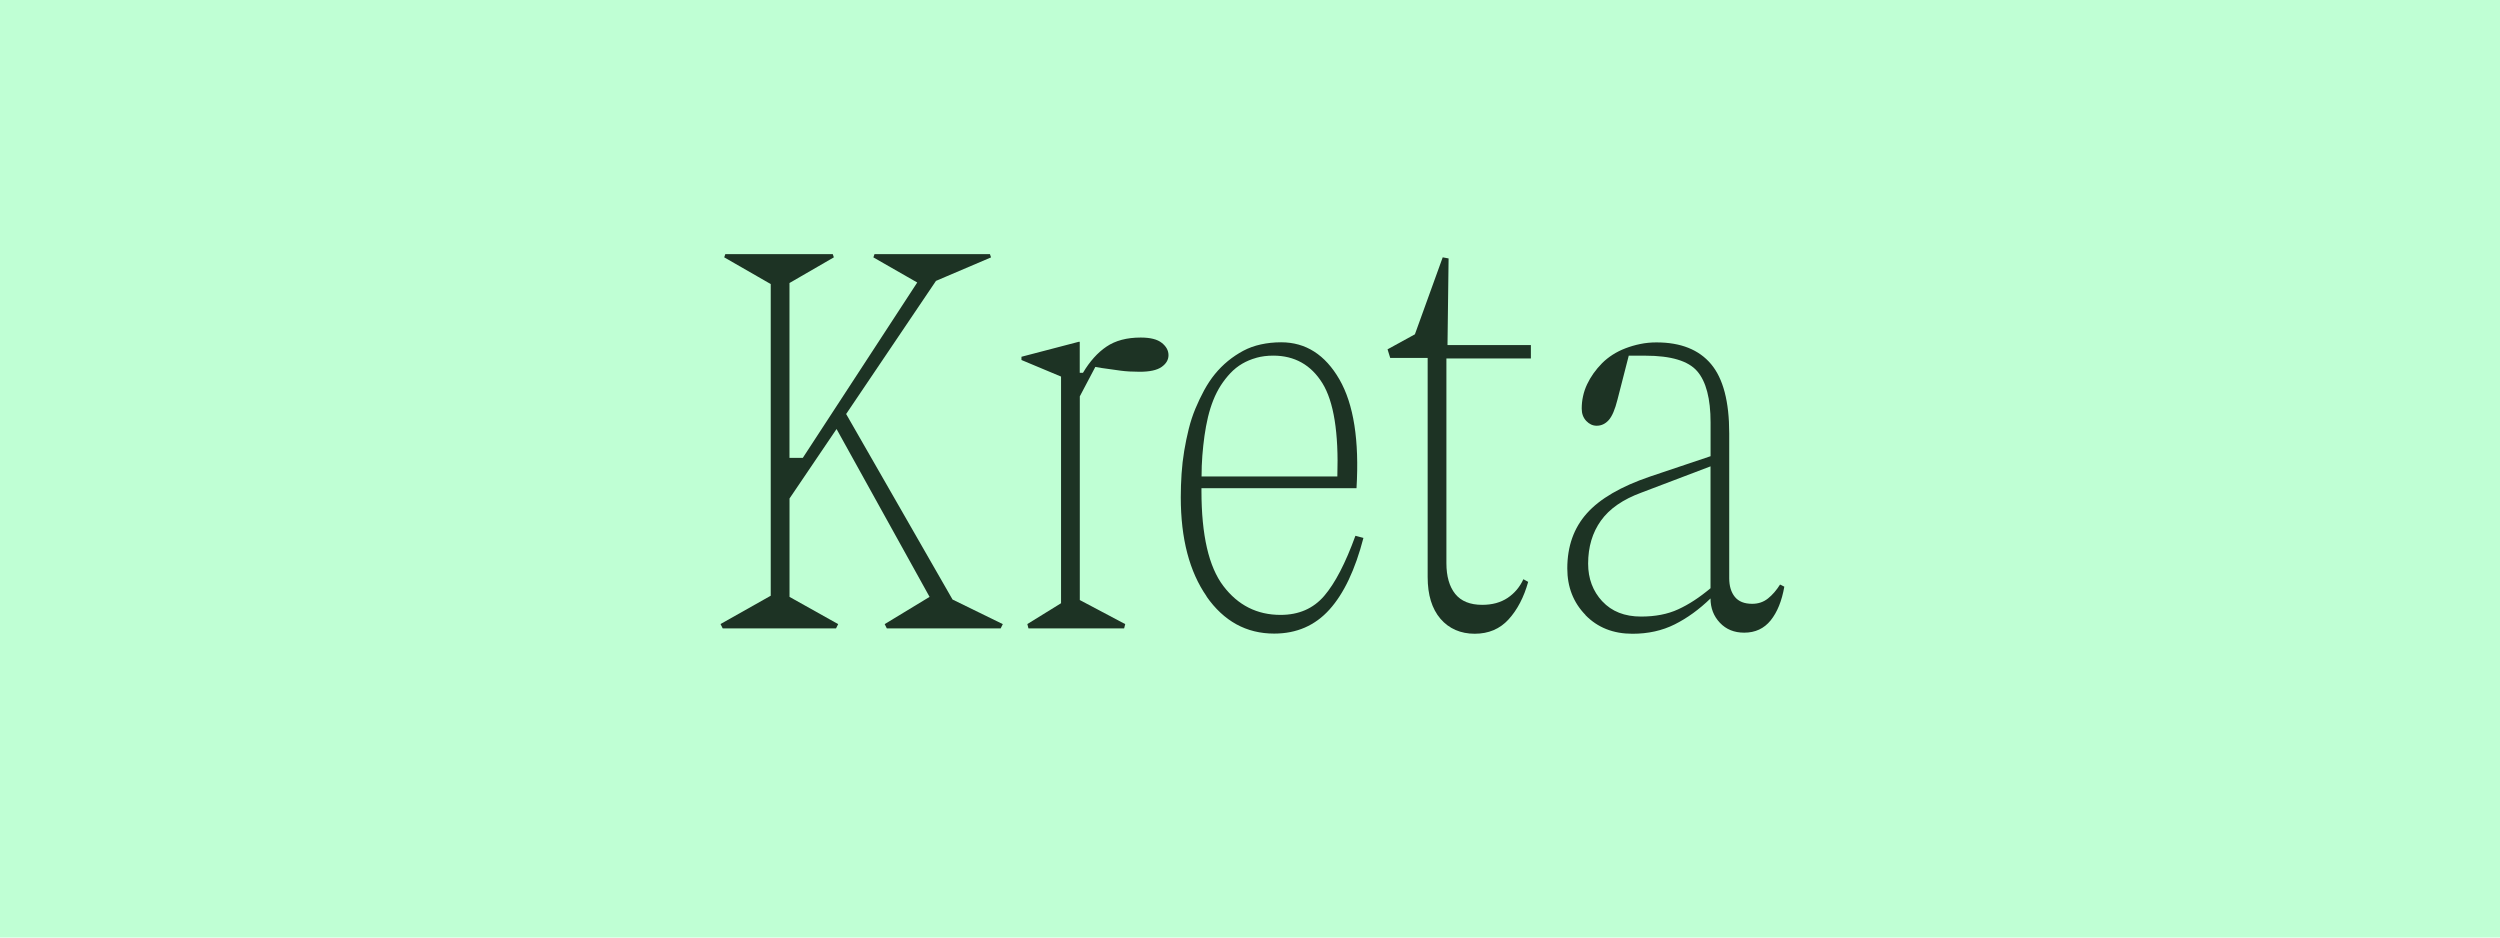 <?xml version="1.0" encoding="UTF-8"?>
<svg id="Layer_1" xmlns="http://www.w3.org/2000/svg" viewBox="0 0 480 180">
  <defs>
    <style>
      .cls-1 {
        fill: #1d3324;
      }

      .cls-2 {
        fill: #bfffd4;
      }
    </style>
  </defs>
  <rect class="cls-2" x="0" width="480" height="180"/>
  <g>
    <path class="cls-1" d="M138.33,119.82l9.65-5.44v-59.84l-8.93-5.13.21-.62h20.63l.21.62-8.52,4.93v33.57h2.56l21.97-33.67-8.42-4.82.21-.62h22.17l.21.62-8.42,3.59-2.15.92-17.25,25.56,20.43,35.62,9.65,4.72-.41.82h-21.86l-.41-.82,8.62-5.23-17.86-32.23-9.03,13.34v18.89l9.34,5.23-.41.82h-21.76l-.41-.82Z"/>
    <path class="cls-1" d="M197.25,119.82l6.47-4v-43.52l-7.6-3.18v-.62l10.98-2.87h.21v5.95h.62c1.3-2.19,2.8-3.87,4.52-5.03,1.71-1.16,3.9-1.74,6.57-1.74,1.85,0,3.2.34,4.05,1.03.86.68,1.28,1.47,1.28,2.36s-.45,1.64-1.33,2.26c-.89.62-2.29.92-4.21.92-1.37,0-2.58-.07-3.64-.21-1.06-.14-2.28-.31-3.64-.51l-1.23-.21-2.98,5.65v39.11l8.72,4.62-.21.82h-18.37l-.21-.82Z"/>
    <path class="cls-1" d="M231.69,114.53c-3.32-4.76-4.98-11.1-4.98-19.04,0-1.5.05-3.01.15-4.52.1-1.5.27-2.98.51-4.41.24-1.44.53-2.84.87-4.21.34-1.37.77-2.67,1.28-3.9.51-1.23,1.08-2.41,1.69-3.54.62-1.13,1.3-2.16,2.05-3.08.75-.92,1.59-1.76,2.51-2.52.92-.75,1.9-1.4,2.92-1.95,1.03-.55,2.16-.96,3.39-1.23,1.23-.27,2.53-.41,3.9-.41,4.72,0,8.45,2.38,11.19,7.13,2.74,4.76,3.83,11.72,3.28,20.89h-29.77v.51c0,8.49,1.4,14.58,4.21,18.27,2.81,3.7,6.47,5.54,10.98,5.54,3.49,0,6.28-1.21,8.37-3.64,2.09-2.43,4.09-6.28,6-11.55l1.54.41c-1.58,6.09-3.75,10.68-6.52,13.75-2.77,3.08-6.31,4.62-10.62,4.62-5.34,0-9.67-2.38-12.99-7.13ZM241.23,68.7c-.99.27-1.9.65-2.72,1.13-.82.48-1.58,1.08-2.26,1.8-.68.72-1.3,1.51-1.85,2.36-.55.86-1.03,1.8-1.44,2.82-.41,1.03-.75,2.12-1.03,3.28-.27,1.16-.5,2.36-.67,3.59-.17,1.23-.31,2.5-.41,3.8-.1,1.3-.15,2.63-.15,4h26.07c.27-8.42-.69-14.39-2.87-17.91-2.19-3.52-5.34-5.29-9.44-5.29-1.17,0-2.24.14-3.23.41Z"/>
    <path class="cls-1" d="M266.43,67.06l5.23-2.87,5.34-14.78,1.13.21-.21,16.63h16.01v2.57h-16.22v39.31c0,2.53.57,4.5,1.69,5.9,1.13,1.4,2.86,2.1,5.18,2.1,1.92,0,3.54-.44,4.88-1.33,1.33-.89,2.34-2.09,3.03-3.59l.92.51c-.82,2.94-2.07,5.34-3.75,7.19-1.68,1.85-3.85,2.77-6.52,2.77s-4.93-.96-6.57-2.87c-1.64-1.92-2.46-4.58-2.46-8.01v-42.08h-7.19l-.51-1.64Z"/>
    <path class="cls-1" d="M304.41,118.07c-2.33-2.39-3.49-5.37-3.49-8.93,0-4.24,1.25-7.77,3.75-10.57,2.5-2.81,6.55-5.17,12.16-7.08l11.6-3.9v-6.47c0-4.58-.86-7.87-2.57-9.85-1.71-1.98-5.03-2.98-9.96-2.98h-3.18l-2.16,8.42c-.48,1.92-1.04,3.23-1.69,3.95-.65.72-1.42,1.08-2.31,1.08-.75,0-1.42-.31-2-.92-.58-.62-.87-1.4-.87-2.36,0-.82.08-1.62.26-2.41.17-.79.43-1.54.77-2.26.34-.72.75-1.42,1.23-2.1.48-.68,1.03-1.33,1.64-1.95.62-.62,1.3-1.16,2.05-1.64.75-.48,1.57-.89,2.46-1.23.89-.34,1.83-.62,2.82-.82.99-.21,2.04-.31,3.13-.31,4.65,0,8.14,1.39,10.47,4.16,2.33,2.77,3.49,7.2,3.49,13.29v27.82c0,1.51.36,2.7,1.08,3.59.72.89,1.83,1.33,3.34,1.33,1.16,0,2.17-.34,3.03-1.03.85-.68,1.62-1.57,2.31-2.67l.82.41c-.48,2.74-1.35,4.89-2.62,6.47-1.27,1.57-2.96,2.36-5.08,2.36-1.92,0-3.47-.63-4.67-1.9-1.2-1.27-1.8-2.82-1.8-4.67-2.19,2.12-4.48,3.78-6.88,4.98-2.4,1.2-5.1,1.8-8.11,1.8-3.7,0-6.71-1.2-9.03-3.59ZM307.64,115.45c1.81,1.95,4.29,2.93,7.44,2.93,2.74,0,5.12-.46,7.13-1.39,2.02-.92,4.09-2.27,6.21-4.05v-23.4l-13.24,5.03c-3.56,1.3-6.16,3.1-7.8,5.39-1.64,2.29-2.46,5.05-2.46,8.26,0,2.87.91,5.29,2.72,7.24Z"/>
  </g>
</svg>